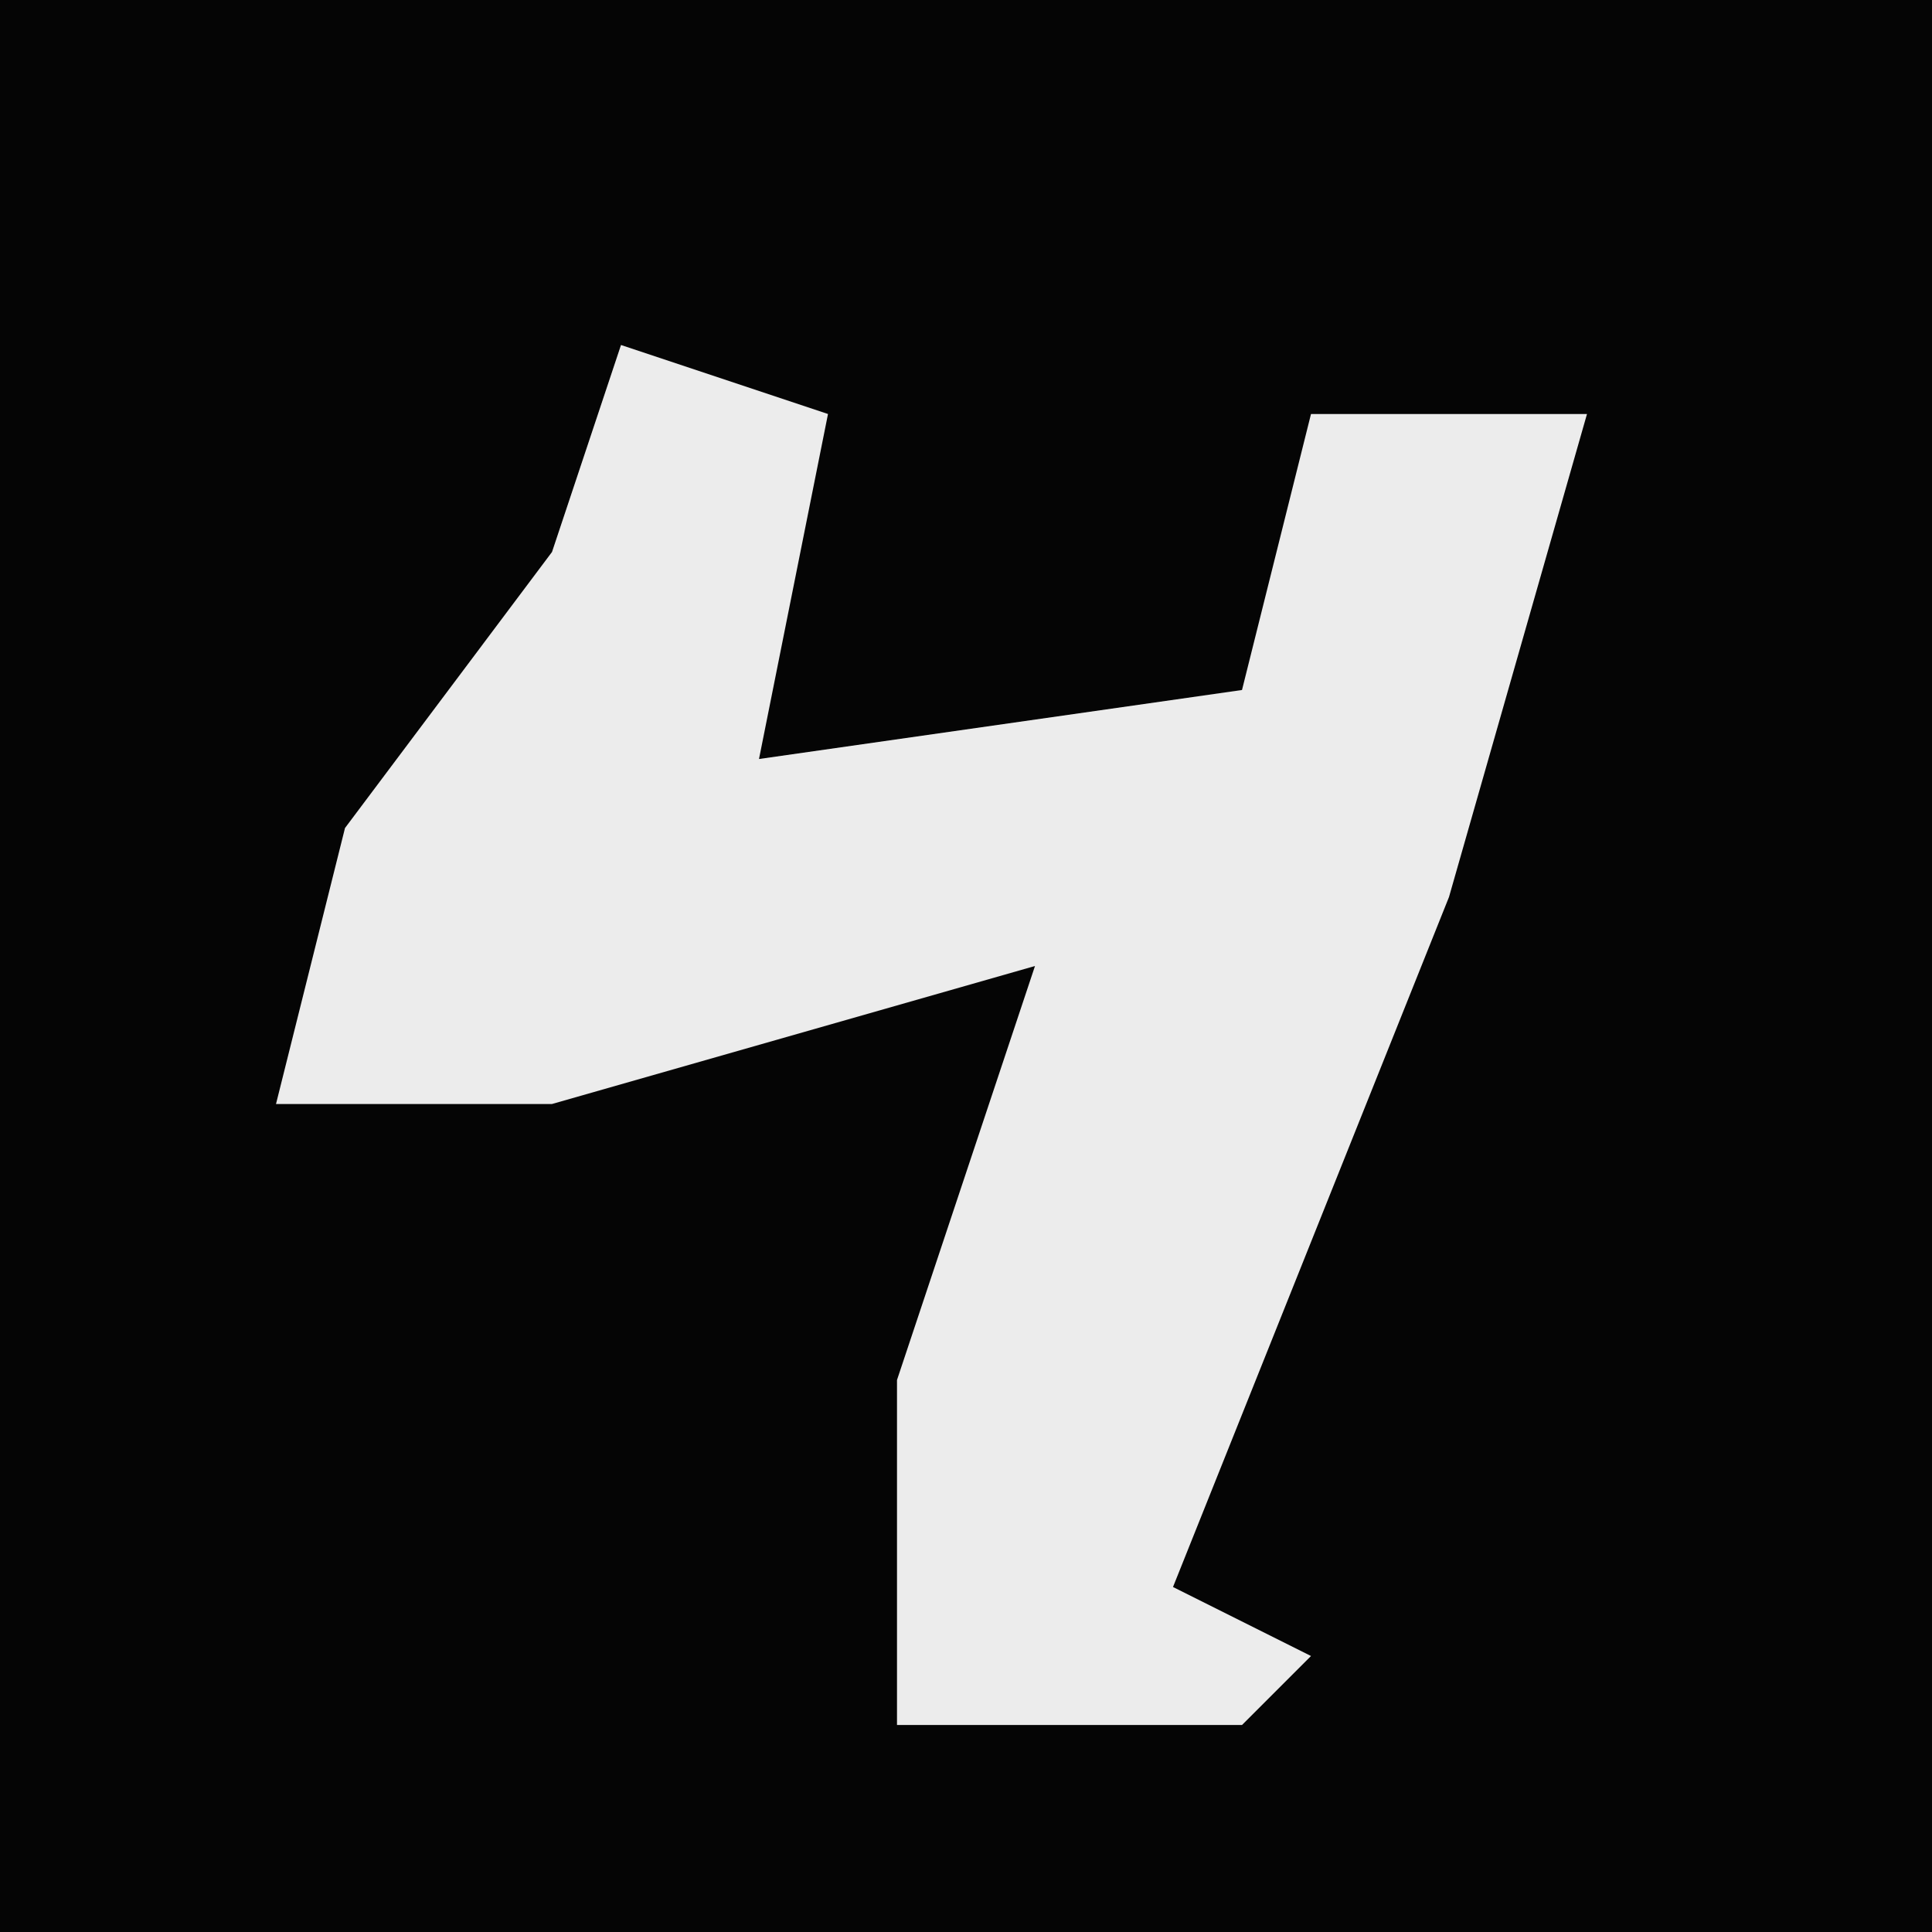 <?xml version="1.0" encoding="UTF-8"?>
<svg version="1.1" xmlns="http://www.w3.org/2000/svg" width="28" height="28">
<path d="M0,0 L28,0 L28,28 L0,28 Z " fill="#050505" transform="translate(0,0)"/>
<path d="M0,0 L3,1 L2,6 L9,5 L10,1 L14,1 L12,8 L8,18 L10,19 L9,20 L4,20 L4,15 L6,9 L-1,11 L-5,11 L-4,7 L-1,3 Z " fill="#ECECEC" transform="translate(9,5)"/>
</svg>
